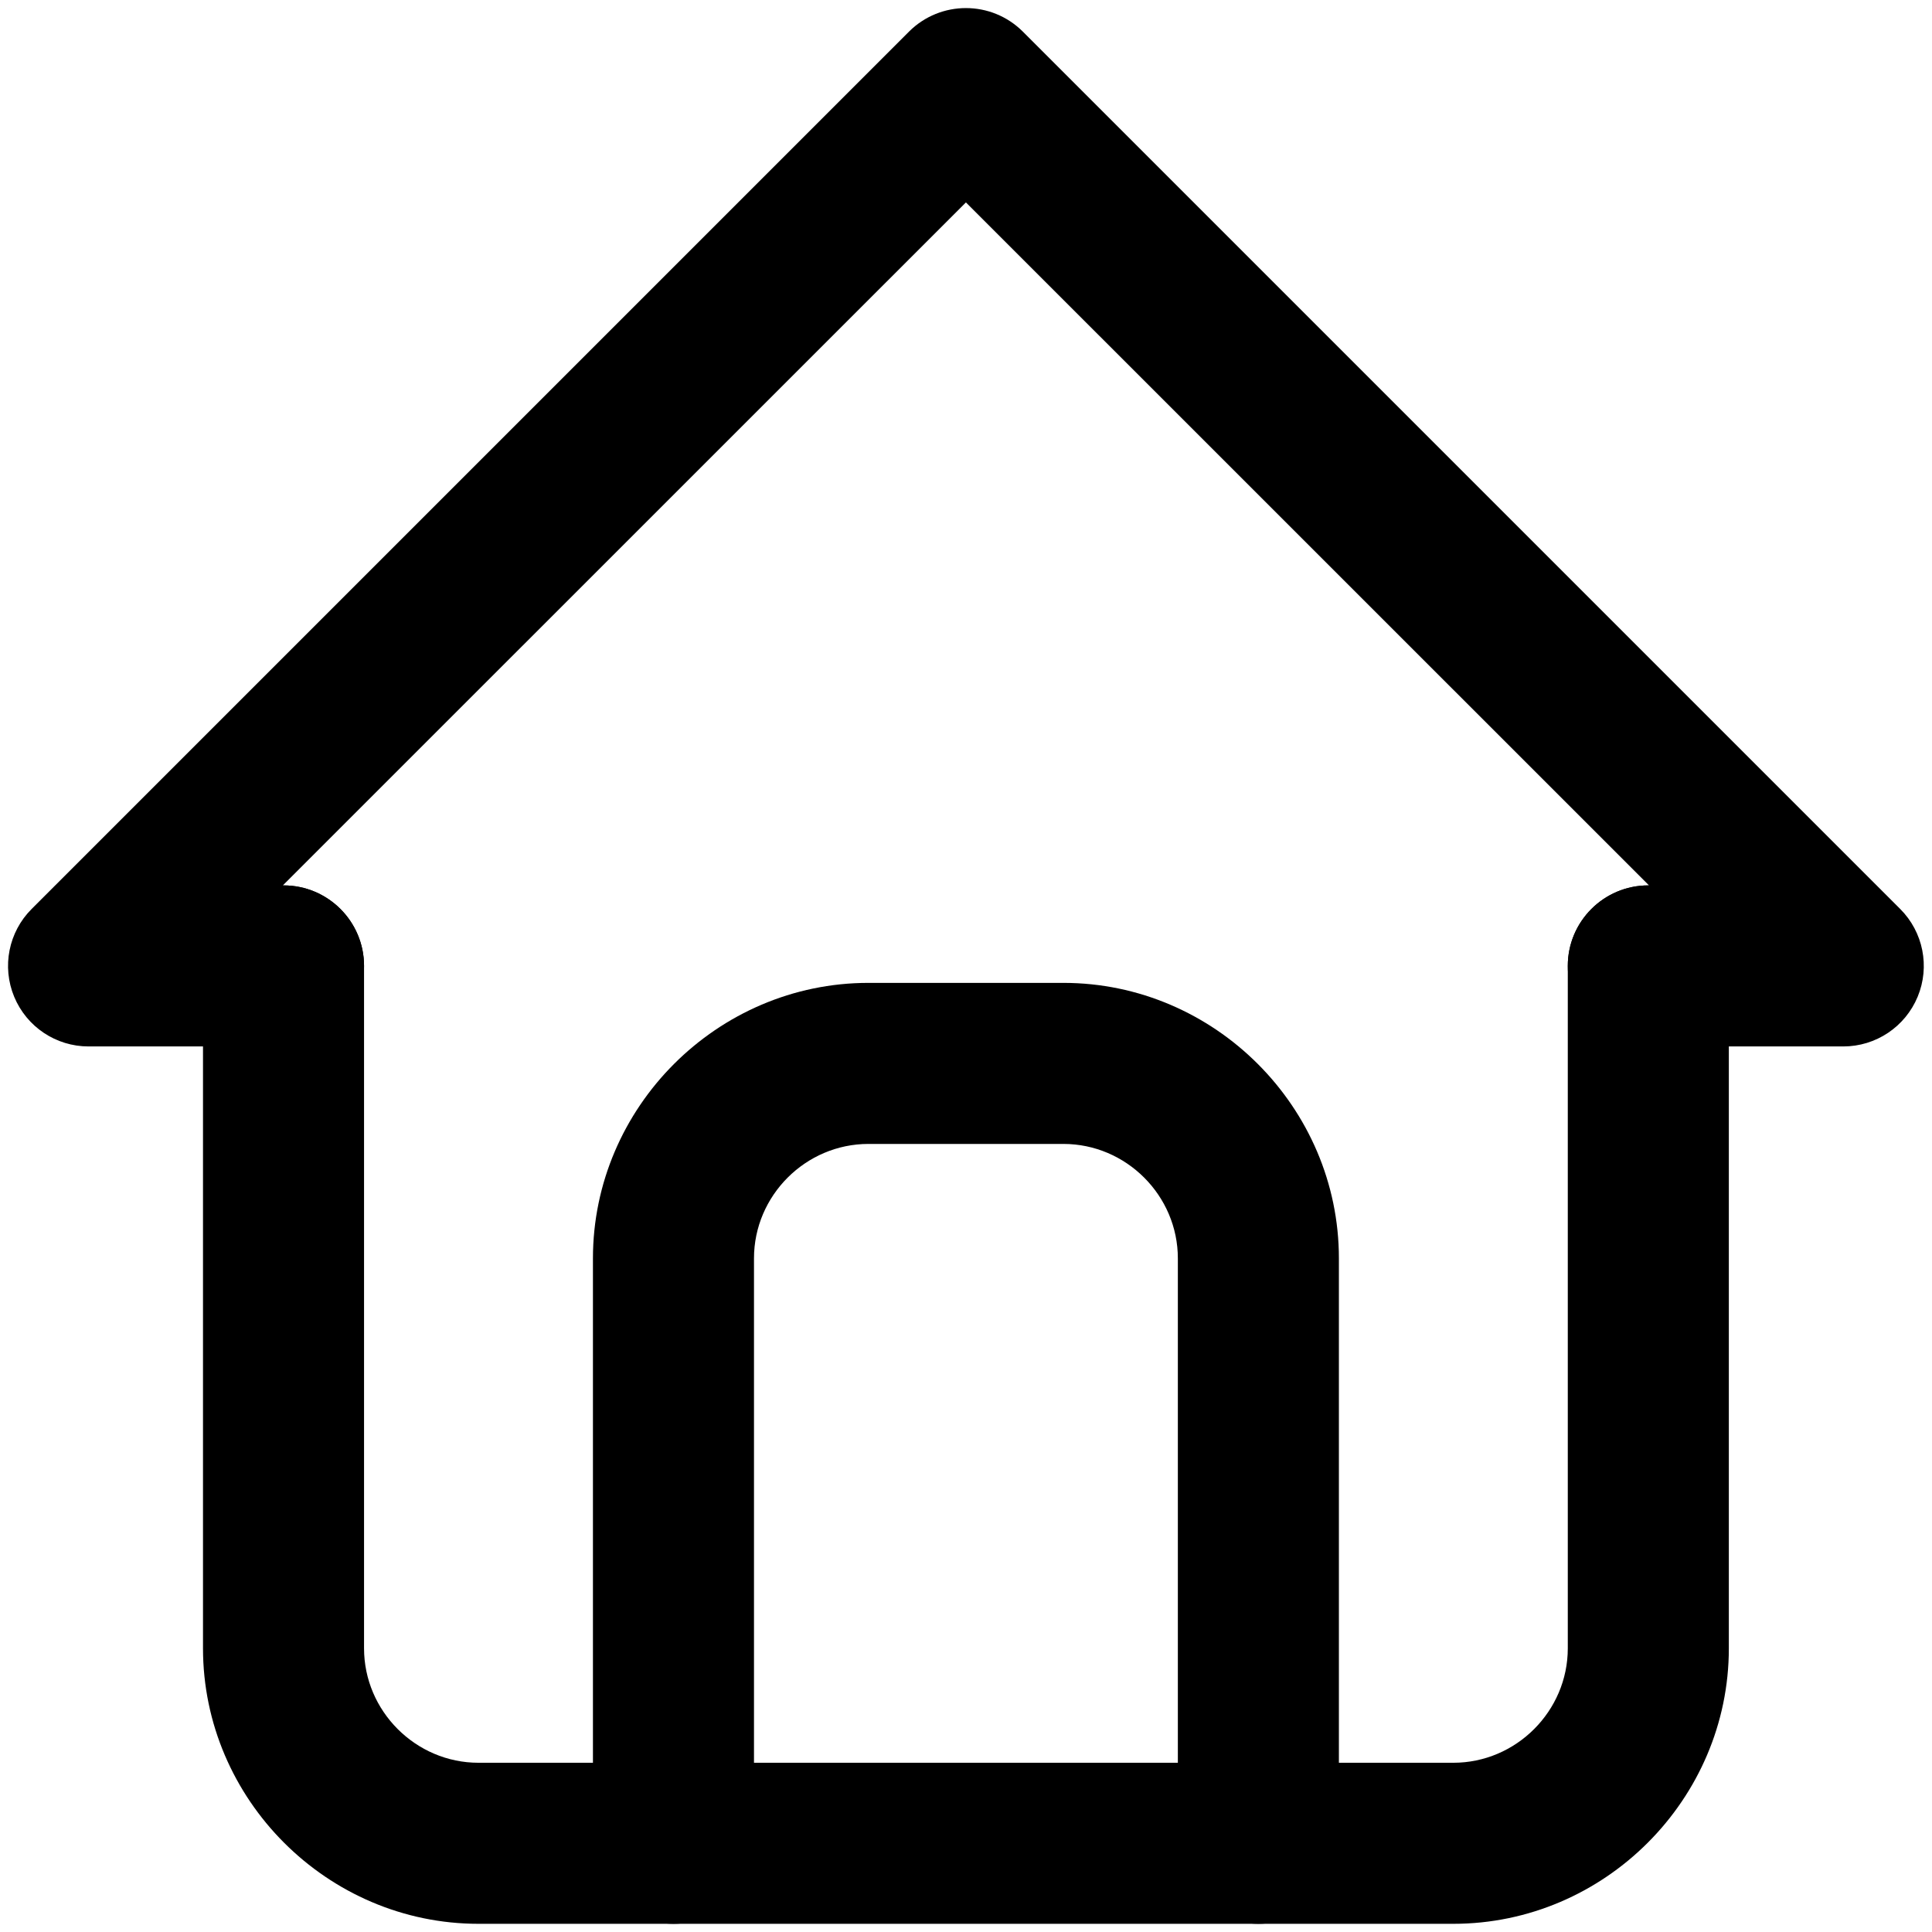 <?xml version="1.0" encoding="UTF-8" standalone="no"?>
<!DOCTYPE svg PUBLIC "-//W3C//DTD SVG 1.1//EN" "http://www.w3.org/Graphics/SVG/1.1/DTD/svg11.dtd">
<svg width="100%" height="100%" viewBox="0 0 24 24" version="1.1" xmlns="http://www.w3.org/2000/svg" xmlns:xlink="http://www.w3.org/1999/xlink" xml:space="preserve" xmlns:serif="http://www.serif.com/" style="fill-rule:evenodd;clip-rule:evenodd;stroke-linejoin:round;stroke-miterlimit:2;">
    <g id="Expanded">
        <g transform="matrix(1.211,0,0,1.211,-2.533,-2.533)">
            <path d="M5,11.174C5.456,11.174 5.826,11.544 5.826,12C5.826,12.456 5.456,12.826 5,12.826L3,12.826C2.666,12.826 2.365,12.625 2.237,12.316C2.109,12.007 2.18,11.652 2.416,11.416L11.416,2.416C11.739,2.094 12.261,2.094 12.584,2.416L21.584,11.416C21.82,11.652 21.891,12.007 21.763,12.316C21.635,12.625 21.334,12.826 21,12.826L19,12.826C18.544,12.826 18.174,12.456 18.174,12C18.174,11.544 18.544,11.174 19,11.174L19.007,11.174C19.007,11.174 12,4.168 12,4.168L4.993,11.174L5,11.174Z"/>
        </g>
        <g transform="matrix(1.211,0,0,1.211,-2.533,-2.533)">
            <path d="M4.174,12C4.174,11.544 4.544,11.174 5,11.174C5.456,11.174 5.826,11.544 5.826,12L5.826,19C5.826,19.644 6.356,20.174 7,20.174L17,20.174C17.644,20.174 18.174,19.644 18.174,19L18.174,12C18.174,11.544 18.544,11.174 19,11.174C19.456,11.174 19.826,11.544 19.826,12L19.826,19C19.826,20.55 18.55,21.826 17,21.826L7,21.826C5.45,21.826 4.174,20.55 4.174,19L4.174,12Z"/>
        </g>
        <g transform="matrix(1.211,0,0,1.211,-2.533,-2.533)">
            <path d="M9.826,21C9.826,21.456 9.456,21.826 9,21.826C8.544,21.826 8.174,21.456 8.174,21L8.174,15C8.174,13.45 9.45,12.174 11,12.174L13,12.174C14.55,12.174 15.826,13.45 15.826,15L15.826,21C15.826,21.456 15.456,21.826 15,21.826C14.544,21.826 14.174,21.456 14.174,21L14.174,15C14.174,14.356 13.644,13.826 13,13.826L11,13.826C10.356,13.826 9.826,14.356 9.826,15L9.826,21Z"/>
        </g>
    </g>
</svg>
